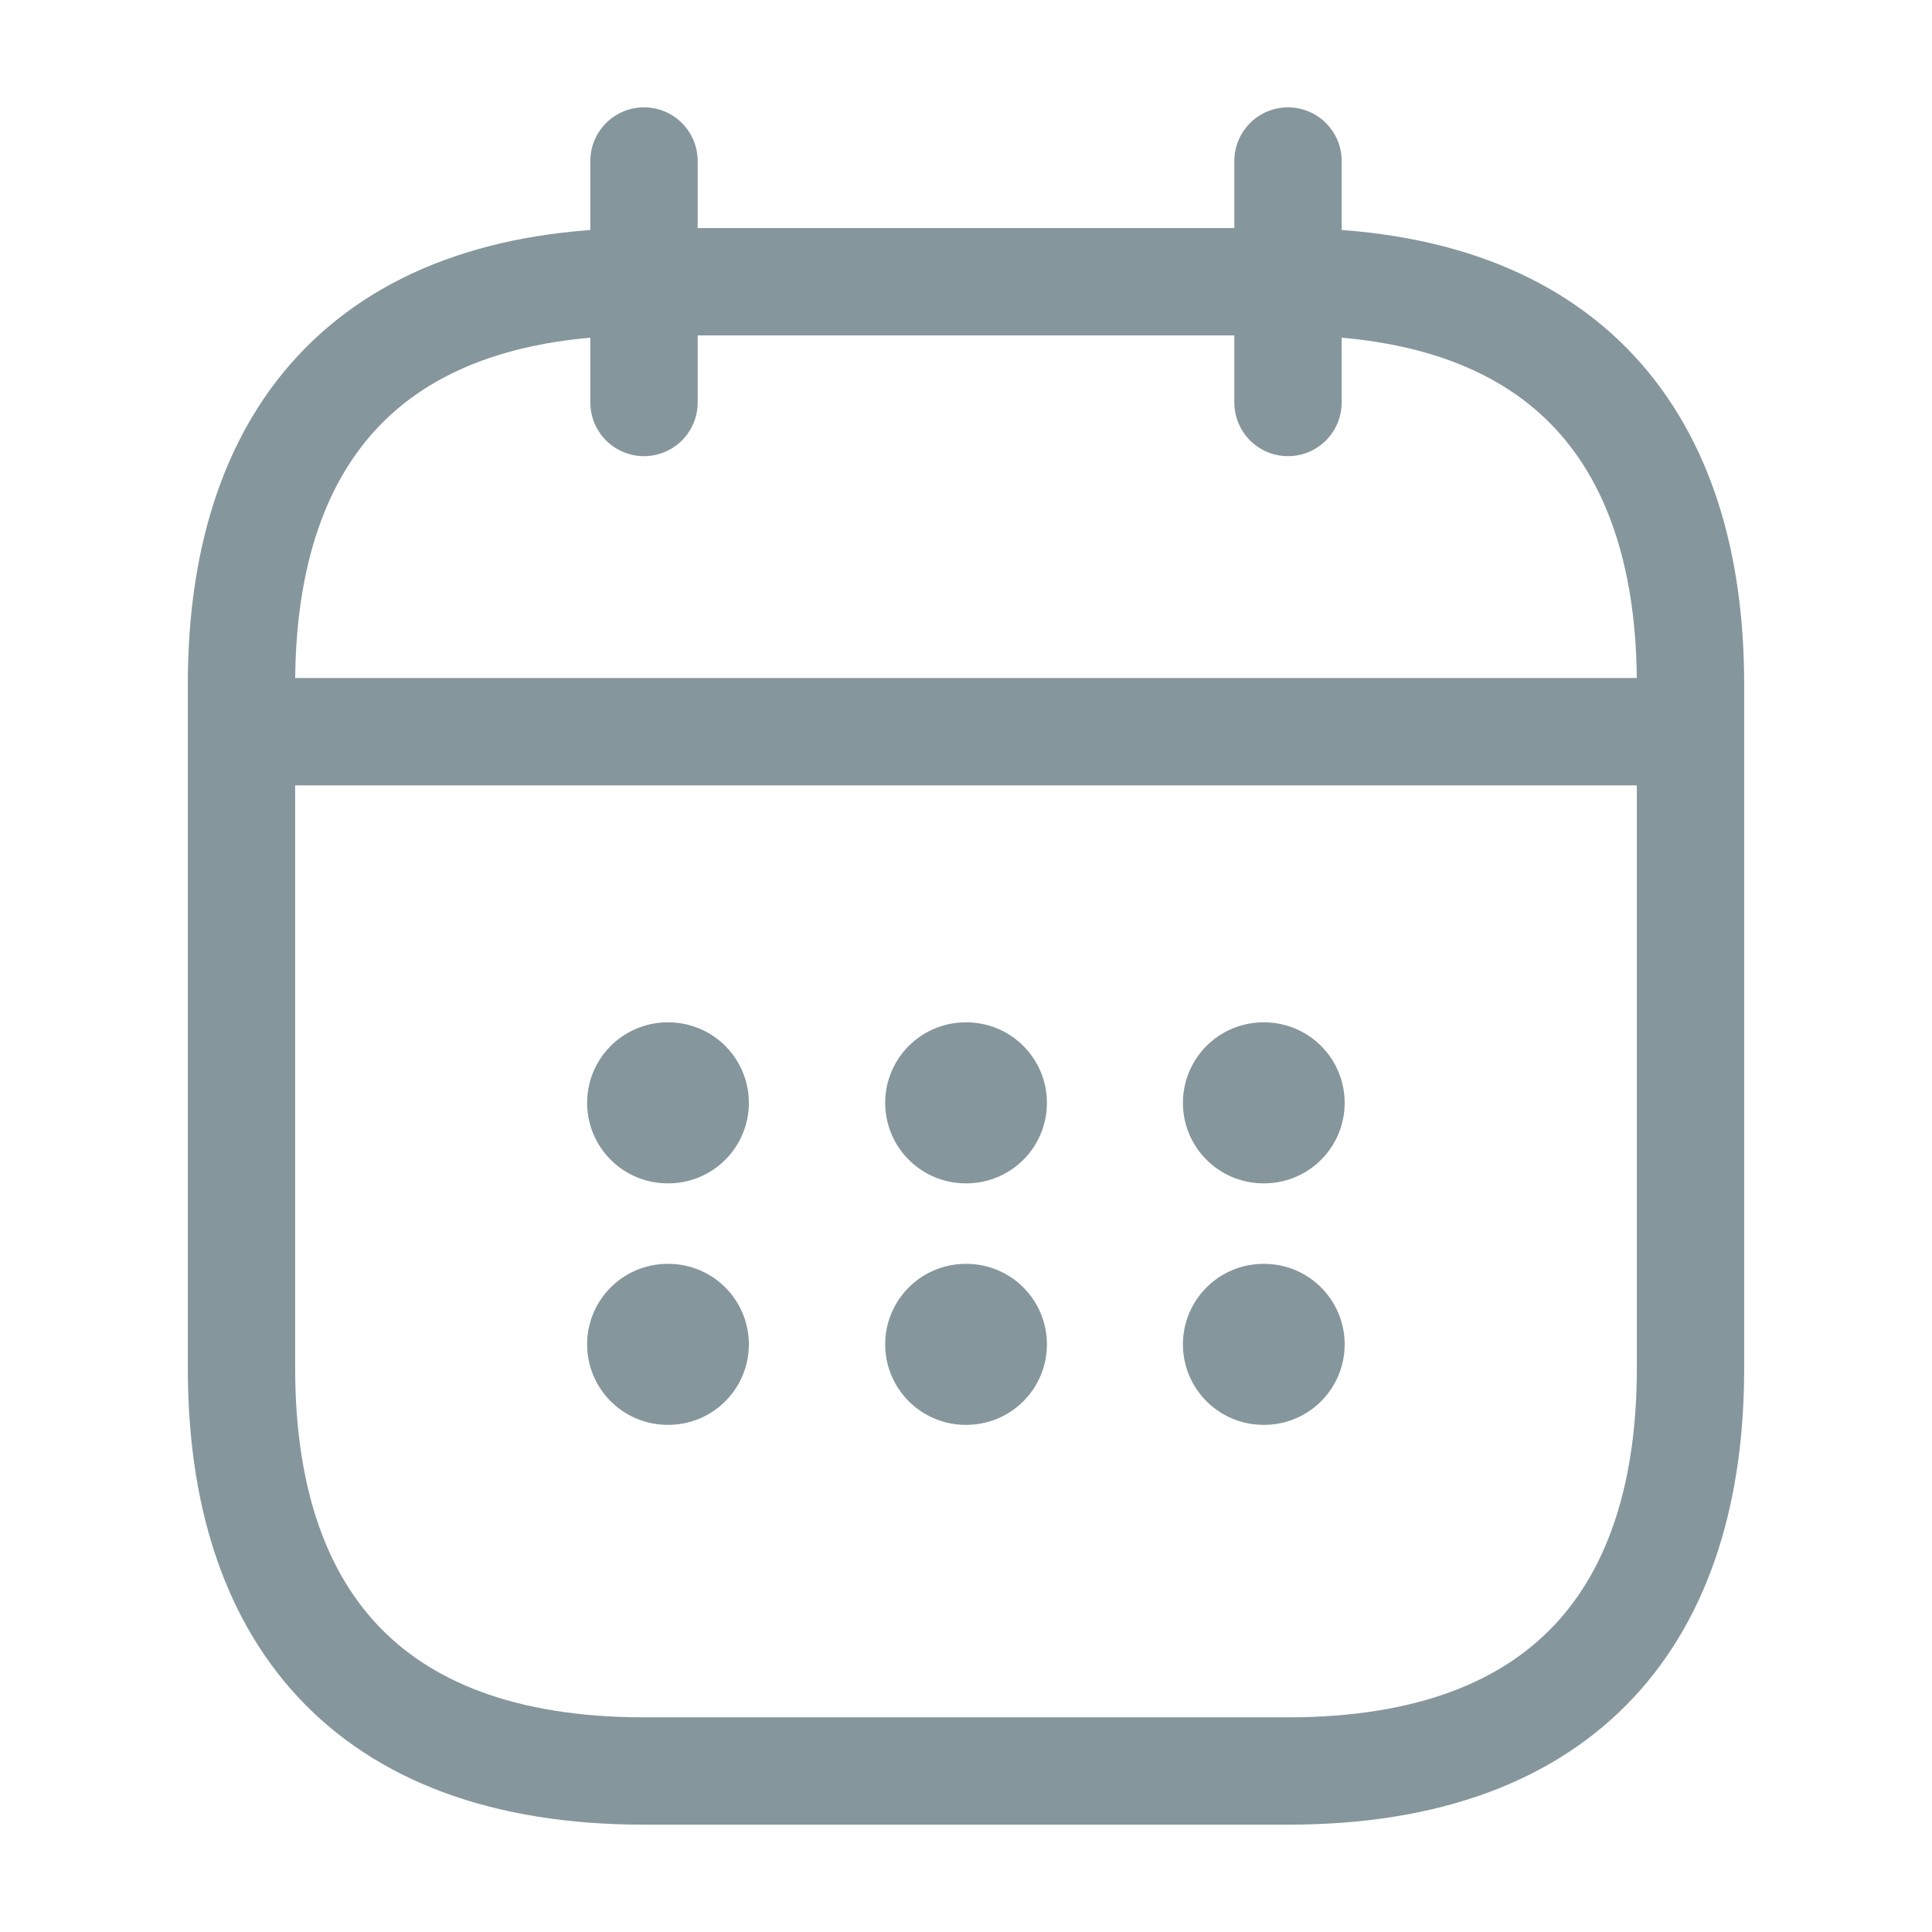 <svg width="18" height="18" viewBox="0 0 18 18" fill="none" xmlns="http://www.w3.org/2000/svg">
<path d="M6 1.5V3.75" stroke="#86969D" stroke-miterlimit="10" stroke-linecap="round" stroke-linejoin="round"/>
<path d="M12 1.5V3.75" stroke="#86969D" stroke-miterlimit="10" stroke-linecap="round" stroke-linejoin="round"/>
<path d="M2.625 6.817H15.375" stroke="#86969D" stroke-miterlimit="10" stroke-linecap="round" stroke-linejoin="round"/>
<path d="M15.75 6.375V12.75C15.75 15 14.625 16.5 12 16.5H6C3.375 16.5 2.25 15 2.25 12.75V6.375C2.25 4.125 3.375 2.625 6 2.625H12C14.625 2.625 15.75 4.125 15.75 6.375Z" stroke="#86969D" stroke-miterlimit="10" stroke-linecap="round" stroke-linejoin="round"/>
<path d="M11.771 10.275H11.778" stroke="#86969D" stroke-width="1.5" stroke-linecap="round" stroke-linejoin="round"/>
<path d="M11.771 12.525H11.778" stroke="#86969D" stroke-width="1.5" stroke-linecap="round" stroke-linejoin="round"/>
<path d="M8.997 10.275H9.004" stroke="#86969D" stroke-width="1.5" stroke-linecap="round" stroke-linejoin="round"/>
<path d="M8.997 12.525H9.004" stroke="#86969D" stroke-width="1.5" stroke-linecap="round" stroke-linejoin="round"/>
<path d="M6.22 10.275H6.227" stroke="#86969D" stroke-width="1.5" stroke-linecap="round" stroke-linejoin="round"/>
<path d="M6.22 12.525H6.227" stroke="#86969D" stroke-width="1.5" stroke-linecap="round" stroke-linejoin="round"/>
</svg>
